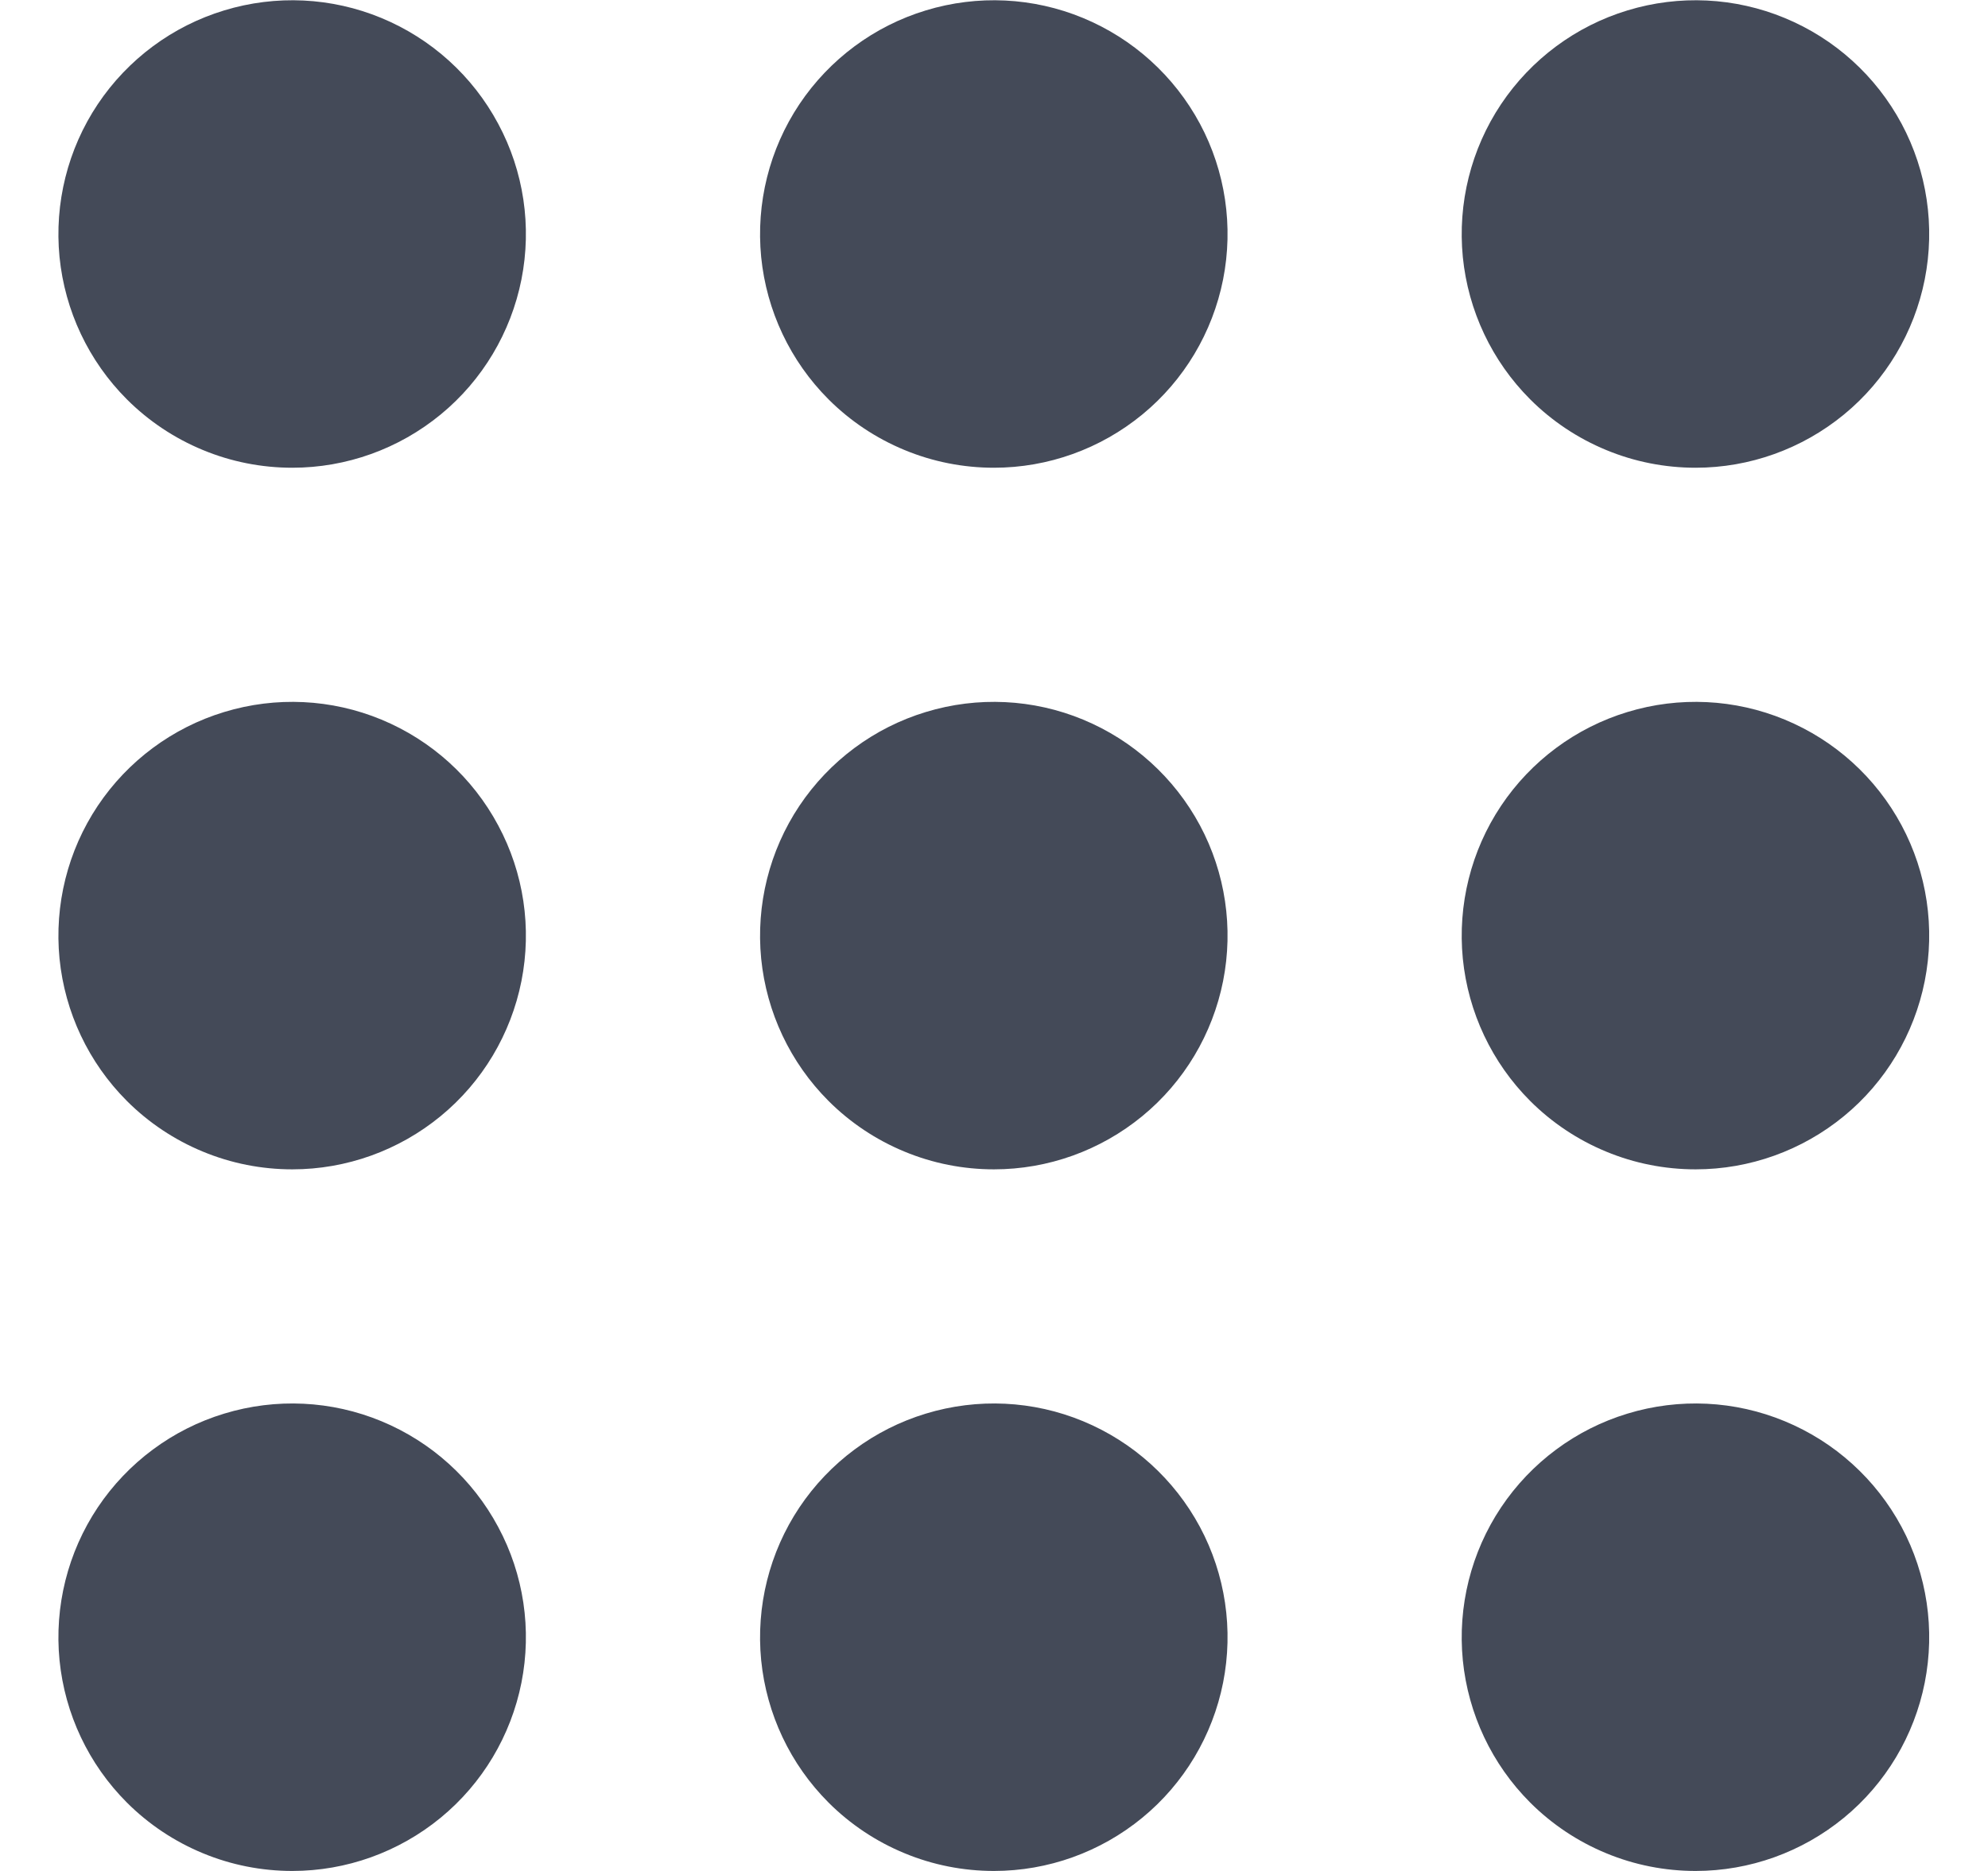 <svg width="17" height="16" viewBox="0 0 17 16" fill="none" xmlns="http://www.w3.org/2000/svg">
<g clip-path="url(#clip0_217_344)">
<path fill-rule="evenodd" clip-rule="evenodd" d="M14.5 16C14.962 16 15.41 15.839 15.768 15.545C16.125 15.252 16.369 14.843 16.459 14.39C16.549 13.936 16.479 13.465 16.261 13.058C16.042 12.65 15.69 12.331 15.262 12.154C14.835 11.977 14.36 11.954 13.917 12.089C13.475 12.223 13.093 12.507 12.836 12.891C12.579 13.276 12.464 13.738 12.509 14.198C12.555 14.658 12.758 15.088 13.085 15.415C13.271 15.601 13.492 15.748 13.734 15.848C13.977 15.949 14.237 16 14.5 16ZM14.5 10C14.962 10 15.41 9.839 15.768 9.545C16.125 9.252 16.369 8.843 16.459 8.39C16.549 7.936 16.479 7.465 16.261 7.058C16.042 6.65 15.69 6.331 15.262 6.154C14.835 5.977 14.36 5.954 13.917 6.089C13.475 6.223 13.093 6.507 12.836 6.891C12.579 7.276 12.464 7.738 12.509 8.198C12.555 8.658 12.758 9.088 13.085 9.415C13.271 9.601 13.492 9.748 13.734 9.848C13.977 9.949 14.237 10 14.5 10ZM14.5 4C14.962 4 15.41 3.839 15.768 3.545C16.125 3.252 16.369 2.843 16.459 2.39C16.549 1.936 16.479 1.465 16.261 1.058C16.042 0.65 15.69 0.331 15.262 0.154C14.835 -0.023 14.36 -0.046 13.917 0.089C13.475 0.223 13.093 0.507 12.836 0.891C12.579 1.276 12.464 1.738 12.509 2.198C12.555 2.658 12.758 3.088 13.085 3.415C13.271 3.601 13.492 3.748 13.734 3.848C13.977 3.949 14.237 4 14.5 4ZM8.5 16C8.962 16 9.41 15.839 9.768 15.545C10.125 15.252 10.369 14.843 10.459 14.39C10.549 13.936 10.479 13.465 10.261 13.058C10.042 12.65 9.689 12.331 9.262 12.154C8.835 11.977 8.36 11.954 7.917 12.089C7.475 12.223 7.093 12.507 6.836 12.891C6.579 13.276 6.464 13.738 6.509 14.198C6.555 14.658 6.758 15.088 7.085 15.415C7.271 15.601 7.492 15.748 7.734 15.848C7.977 15.949 8.237 16 8.5 16ZM8.5 10C8.962 10 9.41 9.839 9.768 9.545C10.125 9.252 10.369 8.843 10.459 8.39C10.549 7.936 10.479 7.465 10.261 7.058C10.042 6.65 9.689 6.331 9.262 6.154C8.835 5.977 8.36 5.954 7.917 6.089C7.475 6.223 7.093 6.507 6.836 6.891C6.579 7.276 6.464 7.738 6.509 8.198C6.555 8.658 6.758 9.088 7.085 9.415C7.271 9.601 7.492 9.748 7.734 9.848C7.977 9.949 8.237 10 8.5 10ZM8.5 4C8.962 4 9.41 3.839 9.768 3.545C10.125 3.252 10.369 2.843 10.459 2.39C10.549 1.936 10.479 1.465 10.261 1.058C10.042 0.65 9.689 0.331 9.262 0.154C8.835 -0.023 8.36 -0.046 7.917 0.089C7.475 0.223 7.093 0.507 6.836 0.891C6.579 1.276 6.464 1.738 6.509 2.198C6.555 2.658 6.758 3.088 7.085 3.415C7.271 3.601 7.492 3.748 7.734 3.848C7.977 3.949 8.237 4 8.5 4ZM2.5 16C2.962 16 3.41 15.839 3.768 15.545C4.125 15.252 4.369 14.843 4.459 14.39C4.549 13.936 4.479 13.465 4.26 13.058C4.042 12.65 3.689 12.331 3.262 12.154C2.835 11.977 2.36 11.954 1.917 12.089C1.475 12.223 1.093 12.507 0.836 12.891C0.579 13.276 0.464 13.738 0.509 14.198C0.555 14.658 0.758 15.088 1.085 15.415C1.271 15.601 1.492 15.748 1.734 15.848C1.977 15.949 2.237 16 2.5 16ZM2.5 10C2.962 10 3.41 9.839 3.768 9.545C4.125 9.252 4.369 8.843 4.459 8.39C4.549 7.936 4.479 7.465 4.26 7.058C4.042 6.65 3.689 6.331 3.262 6.154C2.835 5.977 2.36 5.954 1.917 6.089C1.475 6.223 1.093 6.507 0.836 6.891C0.579 7.276 0.464 7.738 0.509 8.198C0.555 8.658 0.758 9.088 1.085 9.415C1.271 9.601 1.492 9.748 1.734 9.848C1.977 9.949 2.237 10 2.5 10ZM2.5 4C2.962 4 3.41 3.839 3.768 3.545C4.125 3.252 4.369 2.843 4.459 2.39C4.549 1.936 4.479 1.465 4.26 1.058C4.042 0.65 3.689 0.331 3.262 0.154C2.835 -0.023 2.36 -0.046 1.917 0.089C1.475 0.223 1.093 0.507 0.836 0.891C0.579 1.276 0.464 1.738 0.509 2.198C0.555 2.658 0.758 3.088 1.085 3.415C1.271 3.601 1.492 3.748 1.734 3.848C1.977 3.949 2.237 4 2.5 4Z" fill="#444A58"/>
</g>
<defs>
<clipPath id="clip0_217_344">
<rect width="16" height="16" fill="white" transform="translate(0.5)"/>
</clipPath>
</defs>
</svg>
